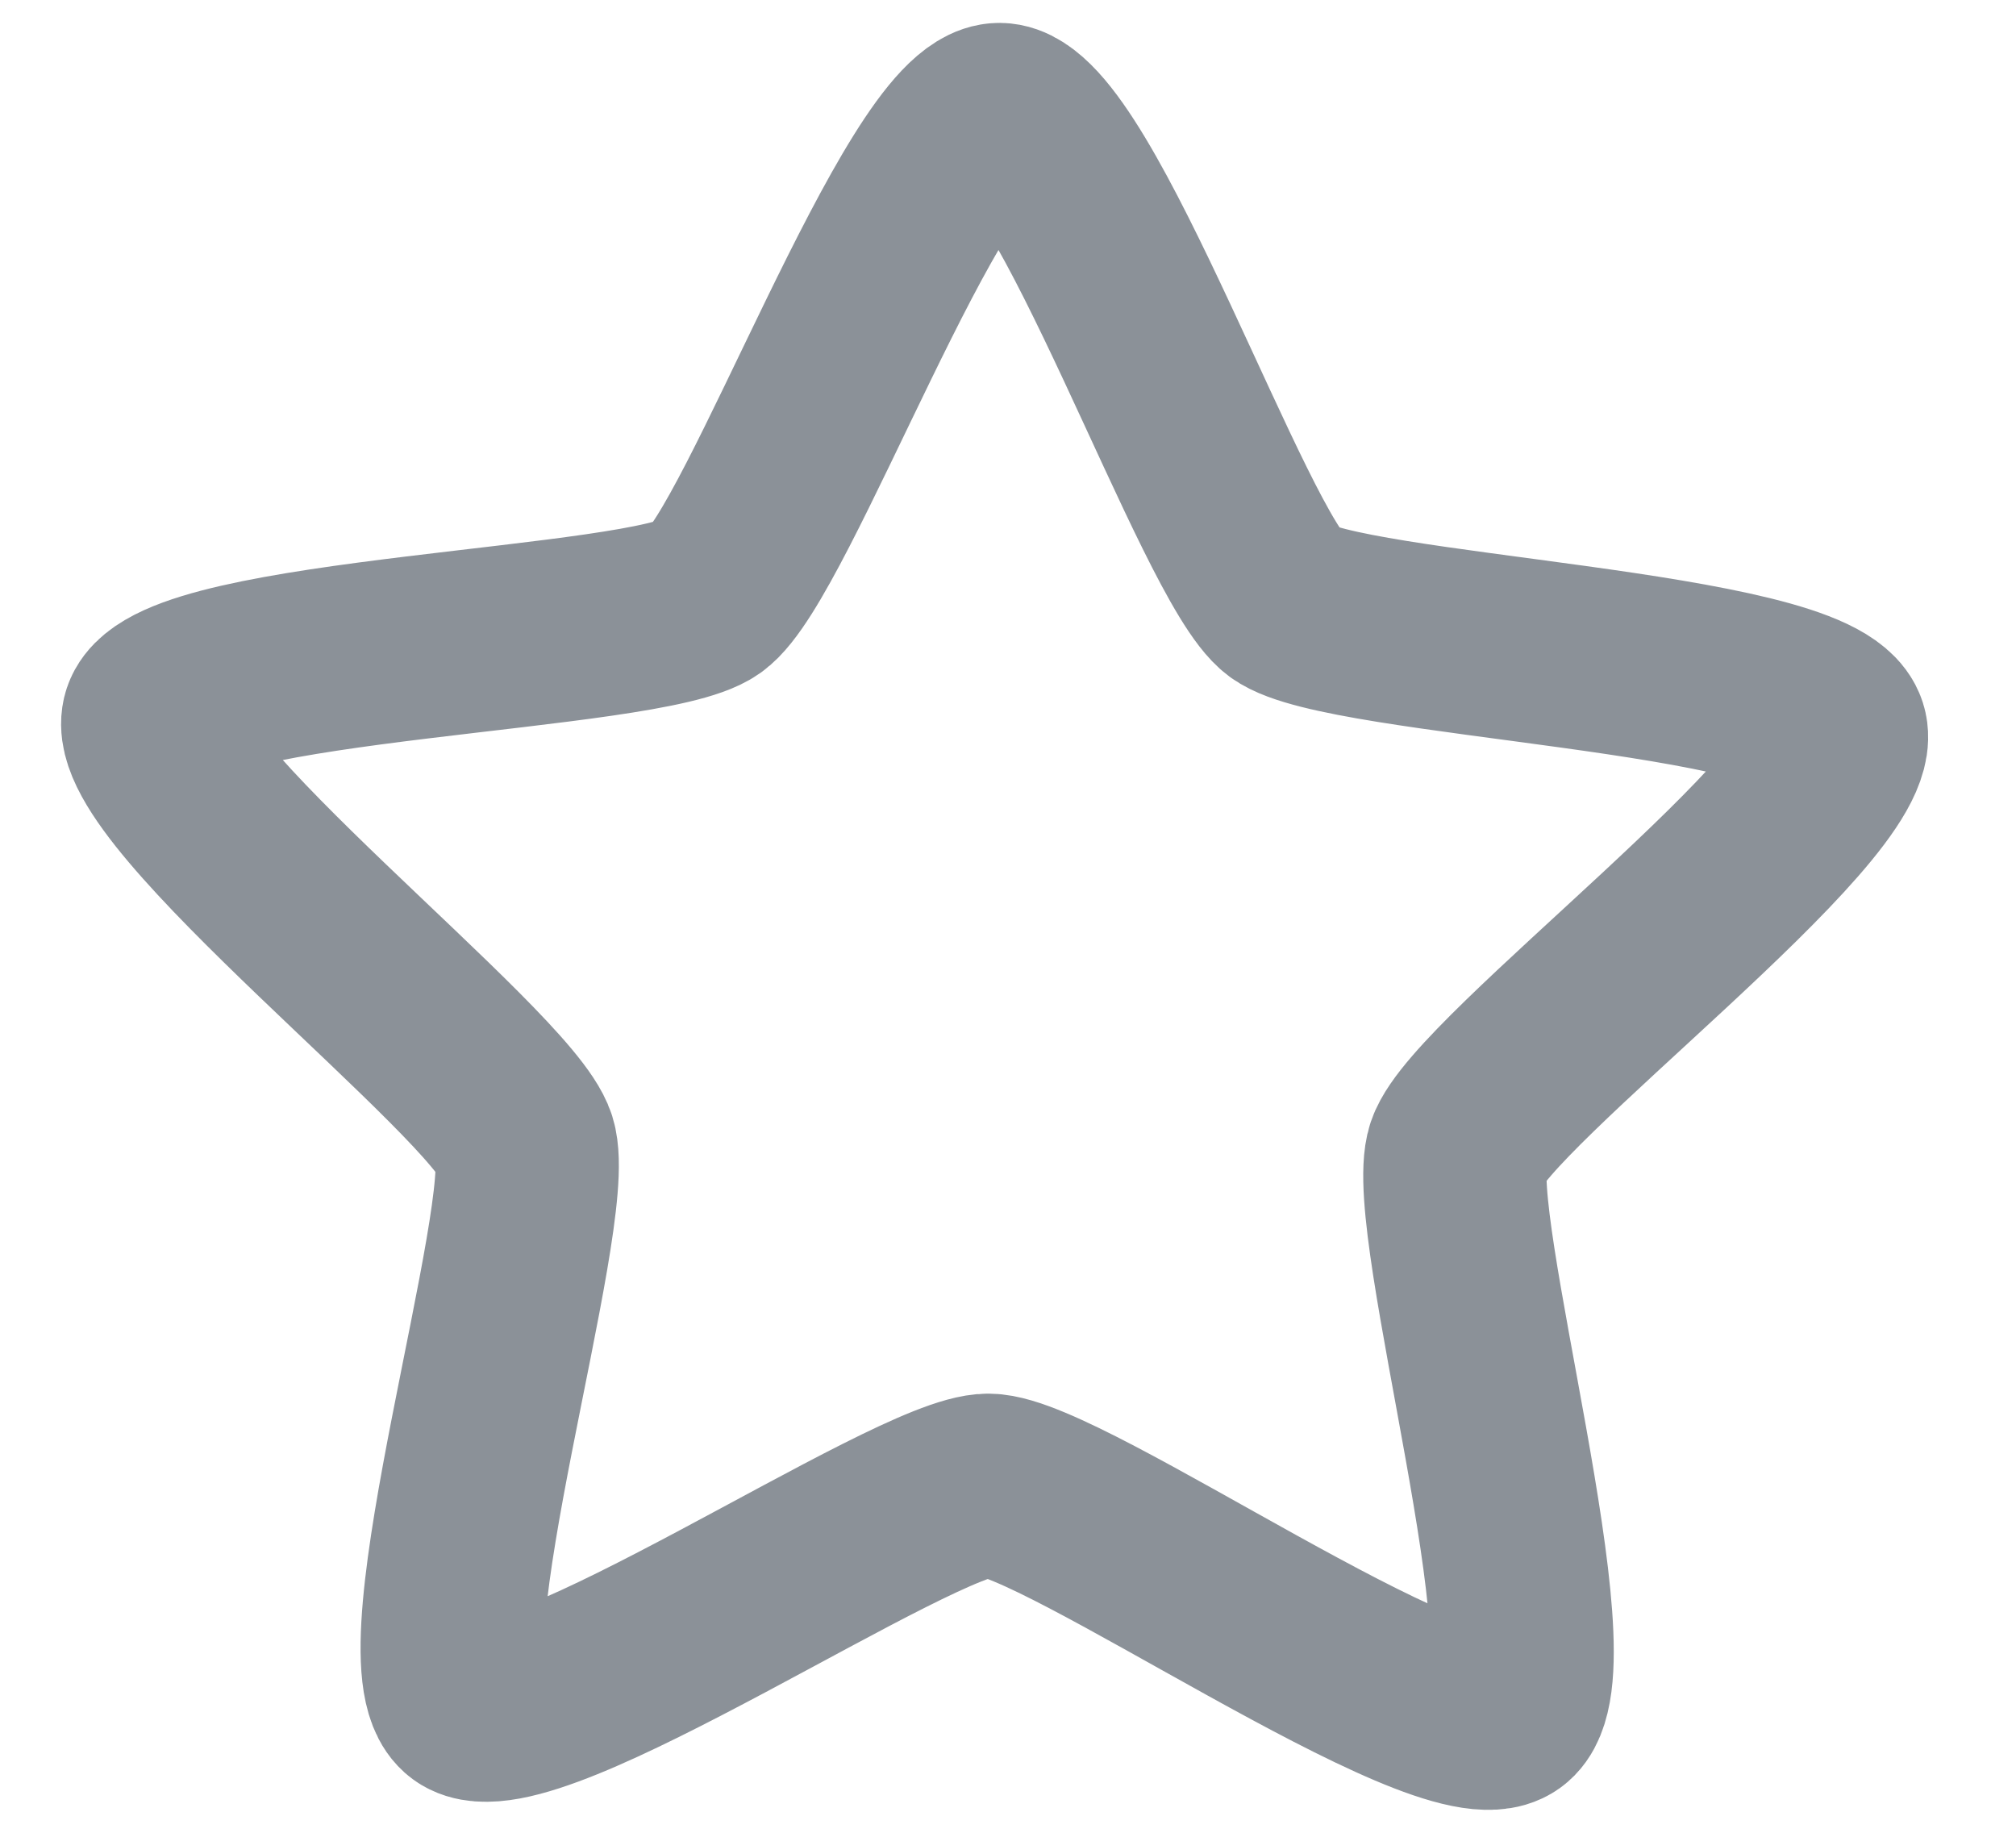 <svg width="22" height="20" viewBox="0 0 22 20" fill="none" xmlns="http://www.w3.org/2000/svg">
<path d="M16.439 18.7C15.785 19.166 11.591 16.214 10.787 16.208C9.984 16.201 5.742 19.085 5.096 18.609C4.45 18.133 5.969 13.243 5.727 12.479C5.485 11.715 1.424 8.584 1.678 7.824C1.933 7.064 7.066 6.994 7.719 6.528C8.373 6.063 10.105 1.244 10.908 1.25C11.711 1.256 13.365 6.103 14.011 6.579C14.657 7.055 19.788 7.208 20.031 7.972C20.273 8.736 16.162 11.801 15.907 12.561C15.653 13.321 17.092 18.235 16.439 18.7Z" stroke="#8B9198" stroke-width="2"/>
</svg>
